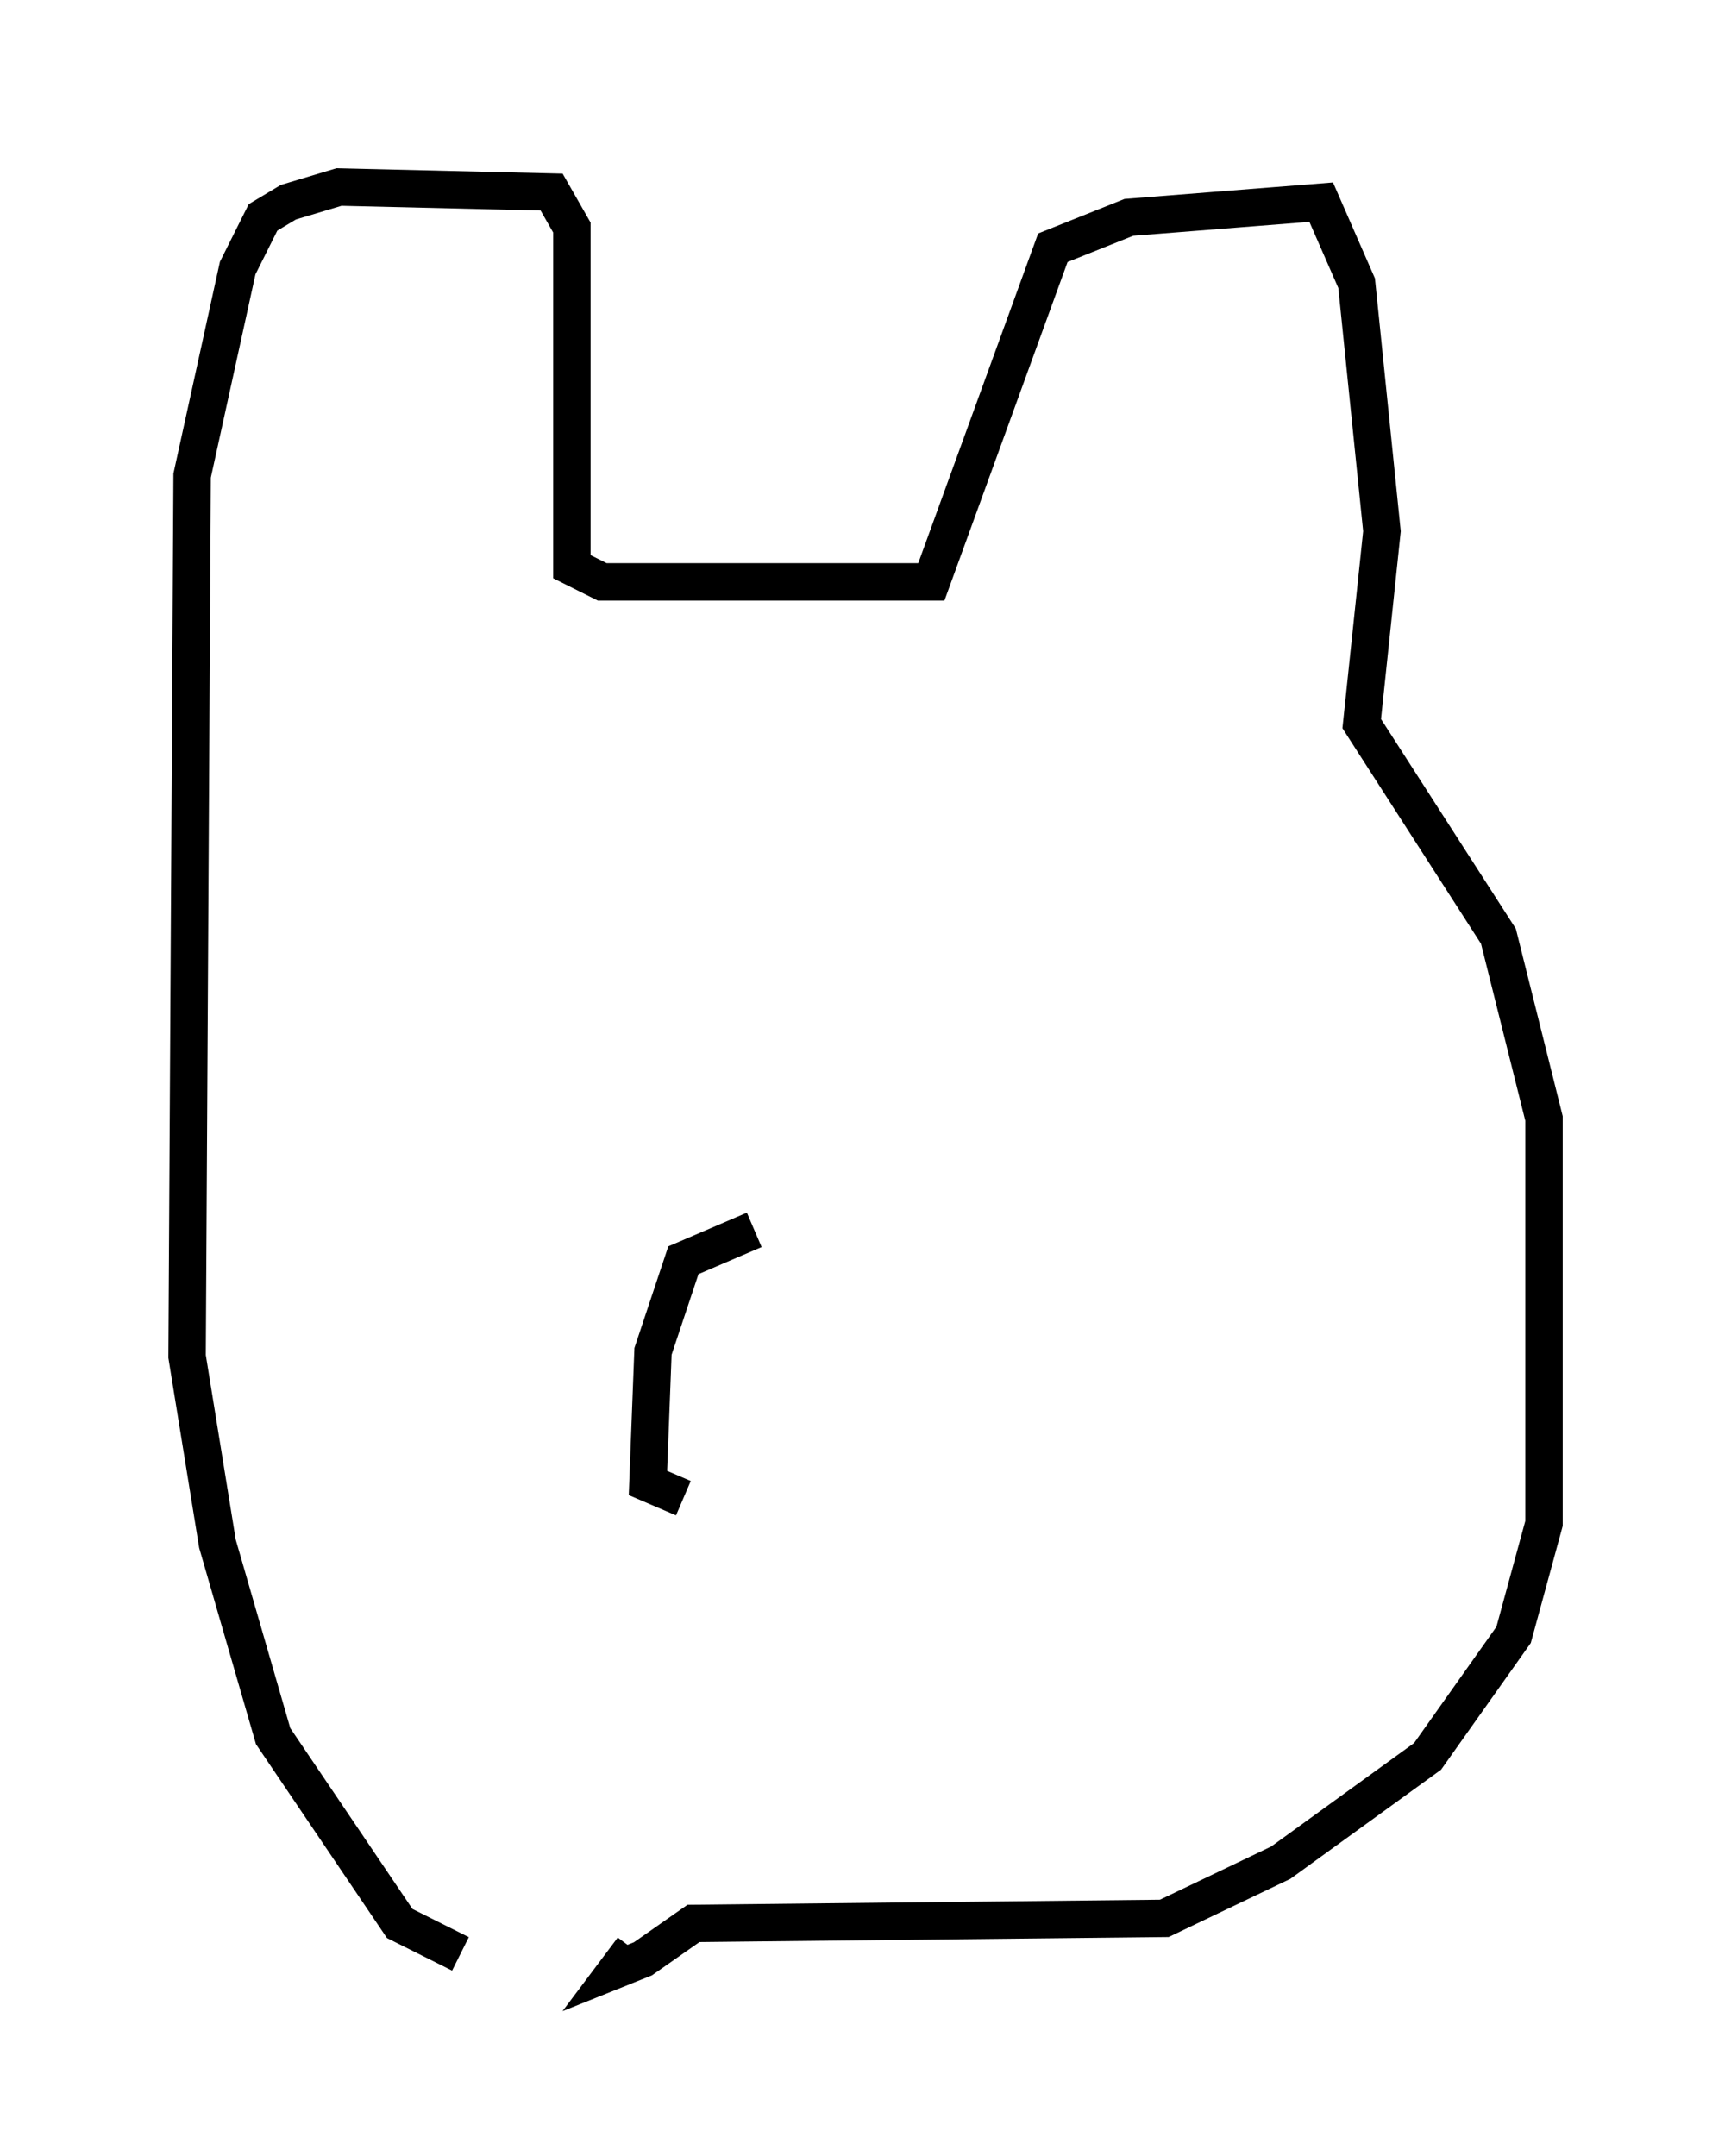 <?xml version="1.0" encoding="utf-8" ?>
<svg baseProfile="full" height="57.631" version="1.1" width="46.265" xmlns="http://www.w3.org/2000/svg" xmlns:ev="http://www.w3.org/2001/xml-events" xmlns:xlink="http://www.w3.org/1999/xlink"><defs /><rect fill="white" height="57.631" width="46.265" x="0" y="0" /><path d="M15.69, 52.496 m-3.383, -0.271 l-1.624, -0.812 -3.383, -5.007 l-1.488, -5.142 -0.812, -5.007 l0.135, -23.545 1.218, -5.548 l0.677, -1.353 0.677, -0.406 l1.353, -0.406 5.683, 0.135 l0.541, 0.947 0.0, 9.066 l0.812, 0.406 8.796, 0.0 l3.248, -8.931 2.03, -0.812 l5.142, -0.406 0.947, 2.165 l0.677, 6.631 -0.541, 5.142 l3.654, 5.683 1.218, 4.871 l0.0, 10.825 -0.812, 2.977 l-2.3, 3.248 -3.924, 2.842 l-3.112, 1.488 -12.584, 0.135 l-1.353, 0.947 -0.677, 0.271 l0.406, -0.541 m3.248, -19.215 l-1.894, 0.812 -0.812, 2.436 l-0.135, 3.518 0.947, 0.406 " fill="none" stroke="black" stroke-width="1" /></svg>